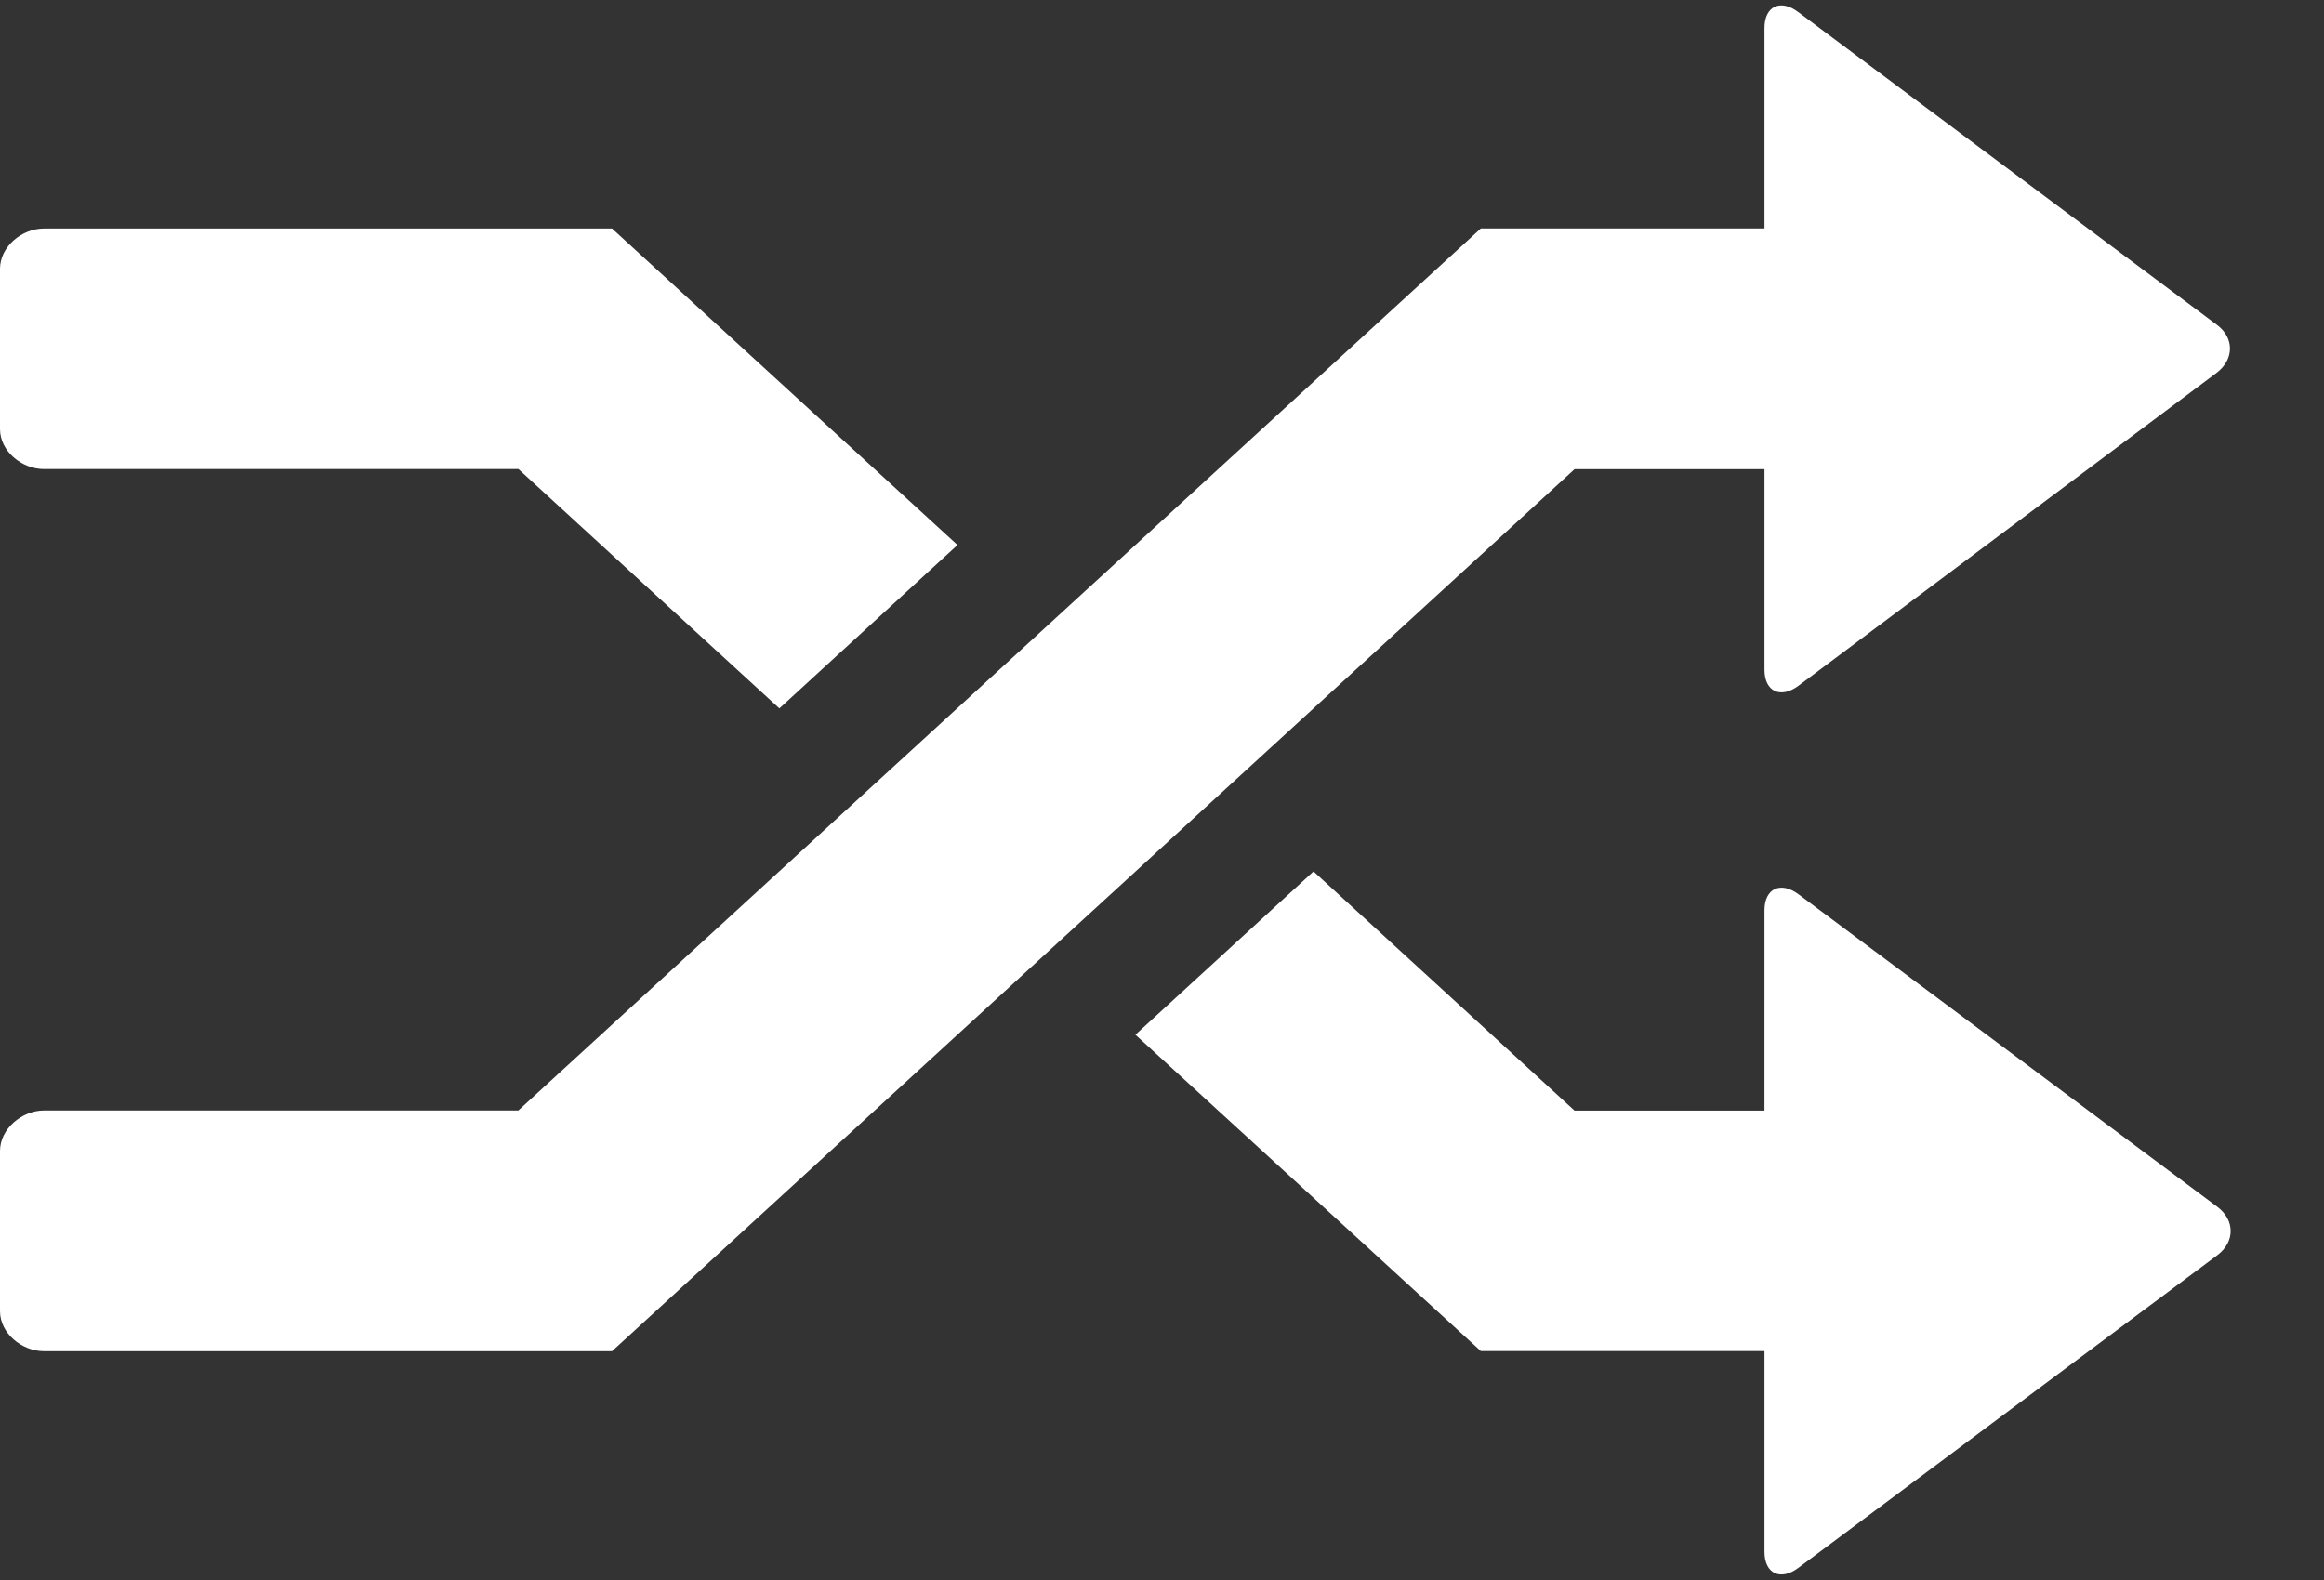 <?xml version="1.0" encoding="utf-8"?>
<!-- Generator: Adobe Illustrator 16.0.0, SVG Export Plug-In . SVG Version: 6.00 Build 0)  -->
<!DOCTYPE svg PUBLIC "-//W3C//DTD SVG 1.1//EN" "http://www.w3.org/Graphics/SVG/1.1/DTD/svg11.dtd">
<svg version="1.1" id="Layer_1" xmlns="http://www.w3.org/2000/svg" xmlns:xlink="http://www.w3.org/1999/xlink" x="0px" y="0px"
	 width="25px" height="17px" viewBox="0 0 25 17" enable-background="new 0 0 25 17" xml:space="preserve">
<rect x="0" y="0" width="25" height="17" fill="#333333" stroke="none"/>
<g id="random_2_">
	<path fill="#ffffff" d="M23.854,12.986c0.189,0.143,0.189,0.376,0,0.518l-4.507,3.364c-0.191,0.145-0.366,0.066-0.366-0.171v-2.16
		h-3.051l-3.716-3.404l1.916-1.757l2.807,2.573h2.044V9.794c0-0.236,0.175-0.315,0.366-0.172L23.854,12.986z M18.981,5.047v2.159
		c0,0.237,0.175,0.315,0.366,0.172l4.497-3.366c0.189-0.142,0.194-0.375,0.005-0.516l-4.505-3.366
		c-0.189-0.143-0.363-0.066-0.363,0.172v2.156h-3.051l-10.354,9.49H0.472C0.235,11.949,0,12.146,0,12.384v1.724
		c0,0.237,0.235,0.43,0.472,0.43h6.112l10.354-9.49H18.981z M0.472,5.047h5.105l2.807,2.575L10.3,5.864L6.584,2.459H0.472
		C0.235,2.459,0,2.654,0,2.892v1.725C0,4.855,0.235,5.047,0.472,5.047z"/>
</g>
</svg>
